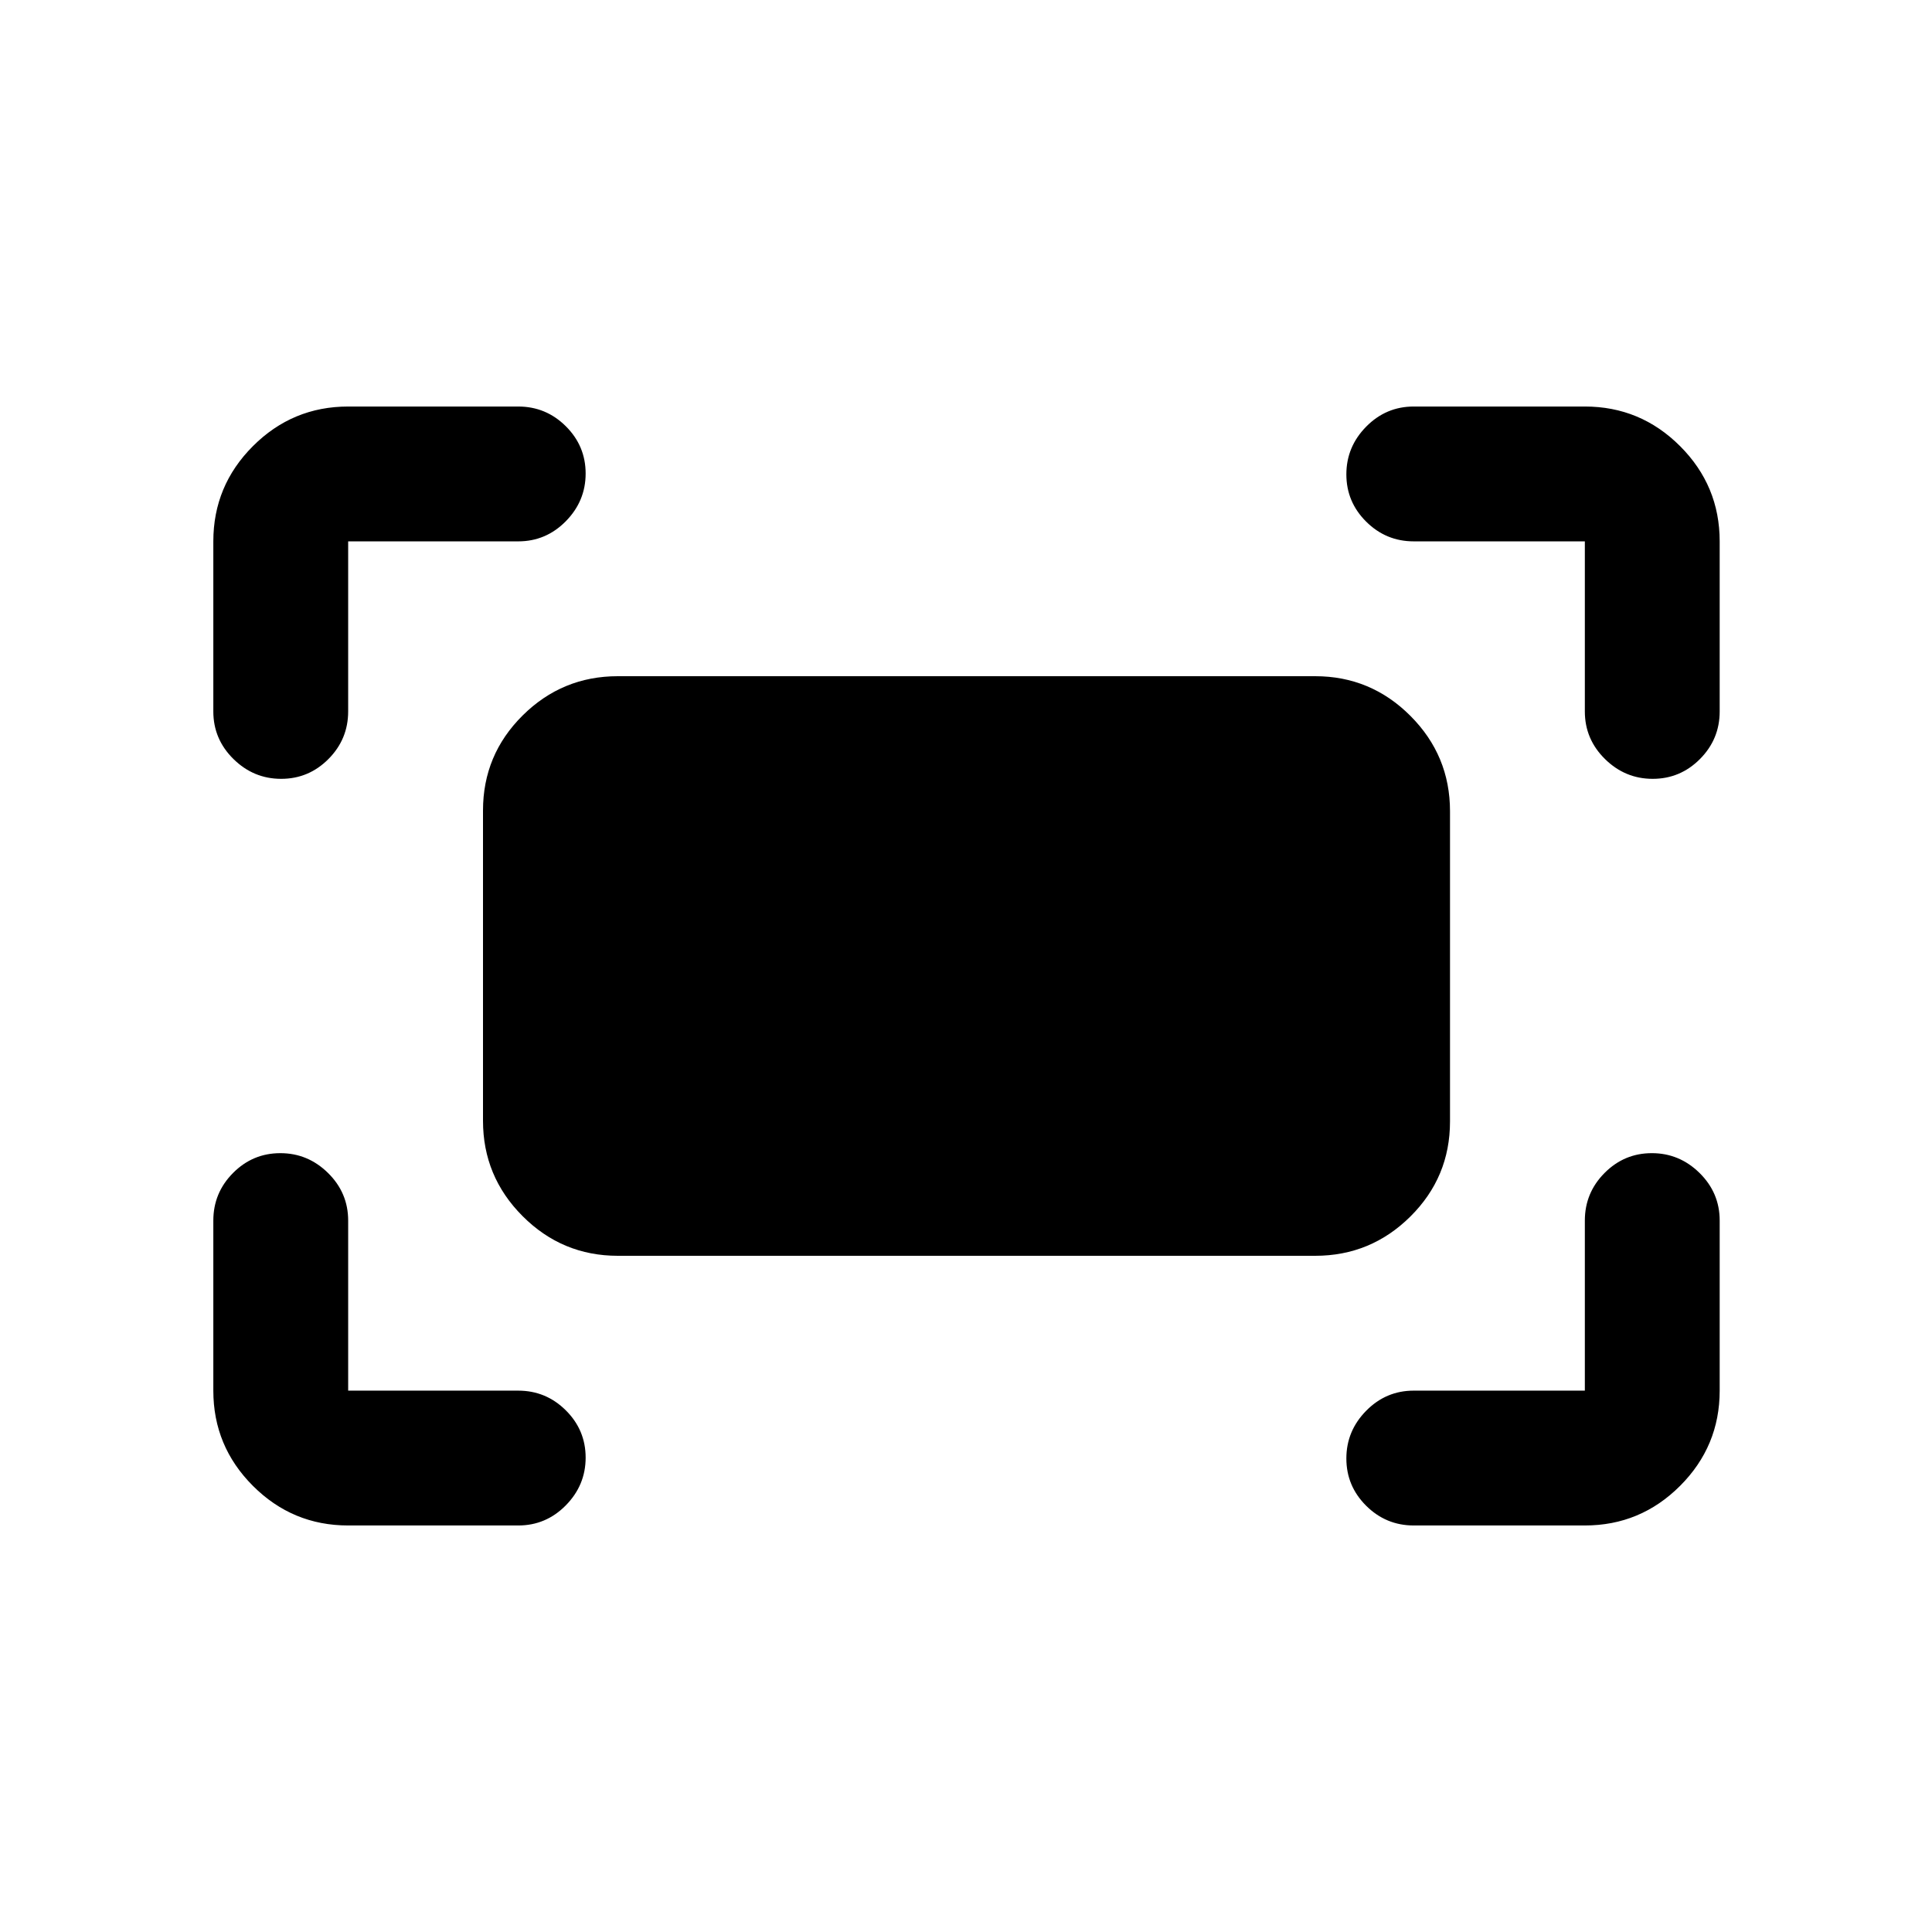 <svg xmlns="http://www.w3.org/2000/svg" height="20" viewBox="0 -960 960 960" width="20"><path d="M787.5-606.5V-691h-85q-13.8 0-23.65-9.79-9.85-9.79-9.85-23.5t9.85-23.71q9.85-10 23.65-10h85q27.64 0 47.32 19.68T854.5-691v84.5q0 13.8-9.79 23.65-9.79 9.85-23.5 9.85t-23.71-9.85q-10-9.85-10-23.65Zm-681.5 0V-691q0-27.64 19.68-47.32T173-758h84.5q13.8 0 23.65 9.79 9.85 9.79 9.85 23.5T281.15-701q-9.85 10-23.65 10H173v84.5q0 13.8-9.79 23.65-9.79 9.85-23.5 9.85T116-582.85q-10-9.85-10-23.65ZM787.5-202h-85q-13.8 0-23.65-9.79-9.85-9.79-9.85-23.5t9.85-23.71q9.85-10 23.65-10h85v-84.5q0-13.8 9.79-23.65 9.79-9.85 23.5-9.85t23.71 9.85q10 9.85 10 23.65v84.5q0 27.64-19.68 47.32T787.5-202ZM173-202q-27.64 0-47.32-19.68T106-269v-84.5q0-13.8 9.79-23.65 9.79-9.85 23.5-9.85t23.71 9.85q10 9.85 10 23.65v84.5h84.5q13.8 0 23.65 9.79 9.85 9.79 9.85 23.5T281.15-212q-9.85 10-23.65 10H173Zm67-201.09v-154.17q0-27.68 19.68-47.21T307-624h346.5q27.64 0 47.32 19.71 19.68 19.7 19.68 47.38v154.17q0 27.68-19.68 47.21T653.5-336H307q-27.64 0-47.32-19.71Q240-375.41 240-403.09Z"/></svg>